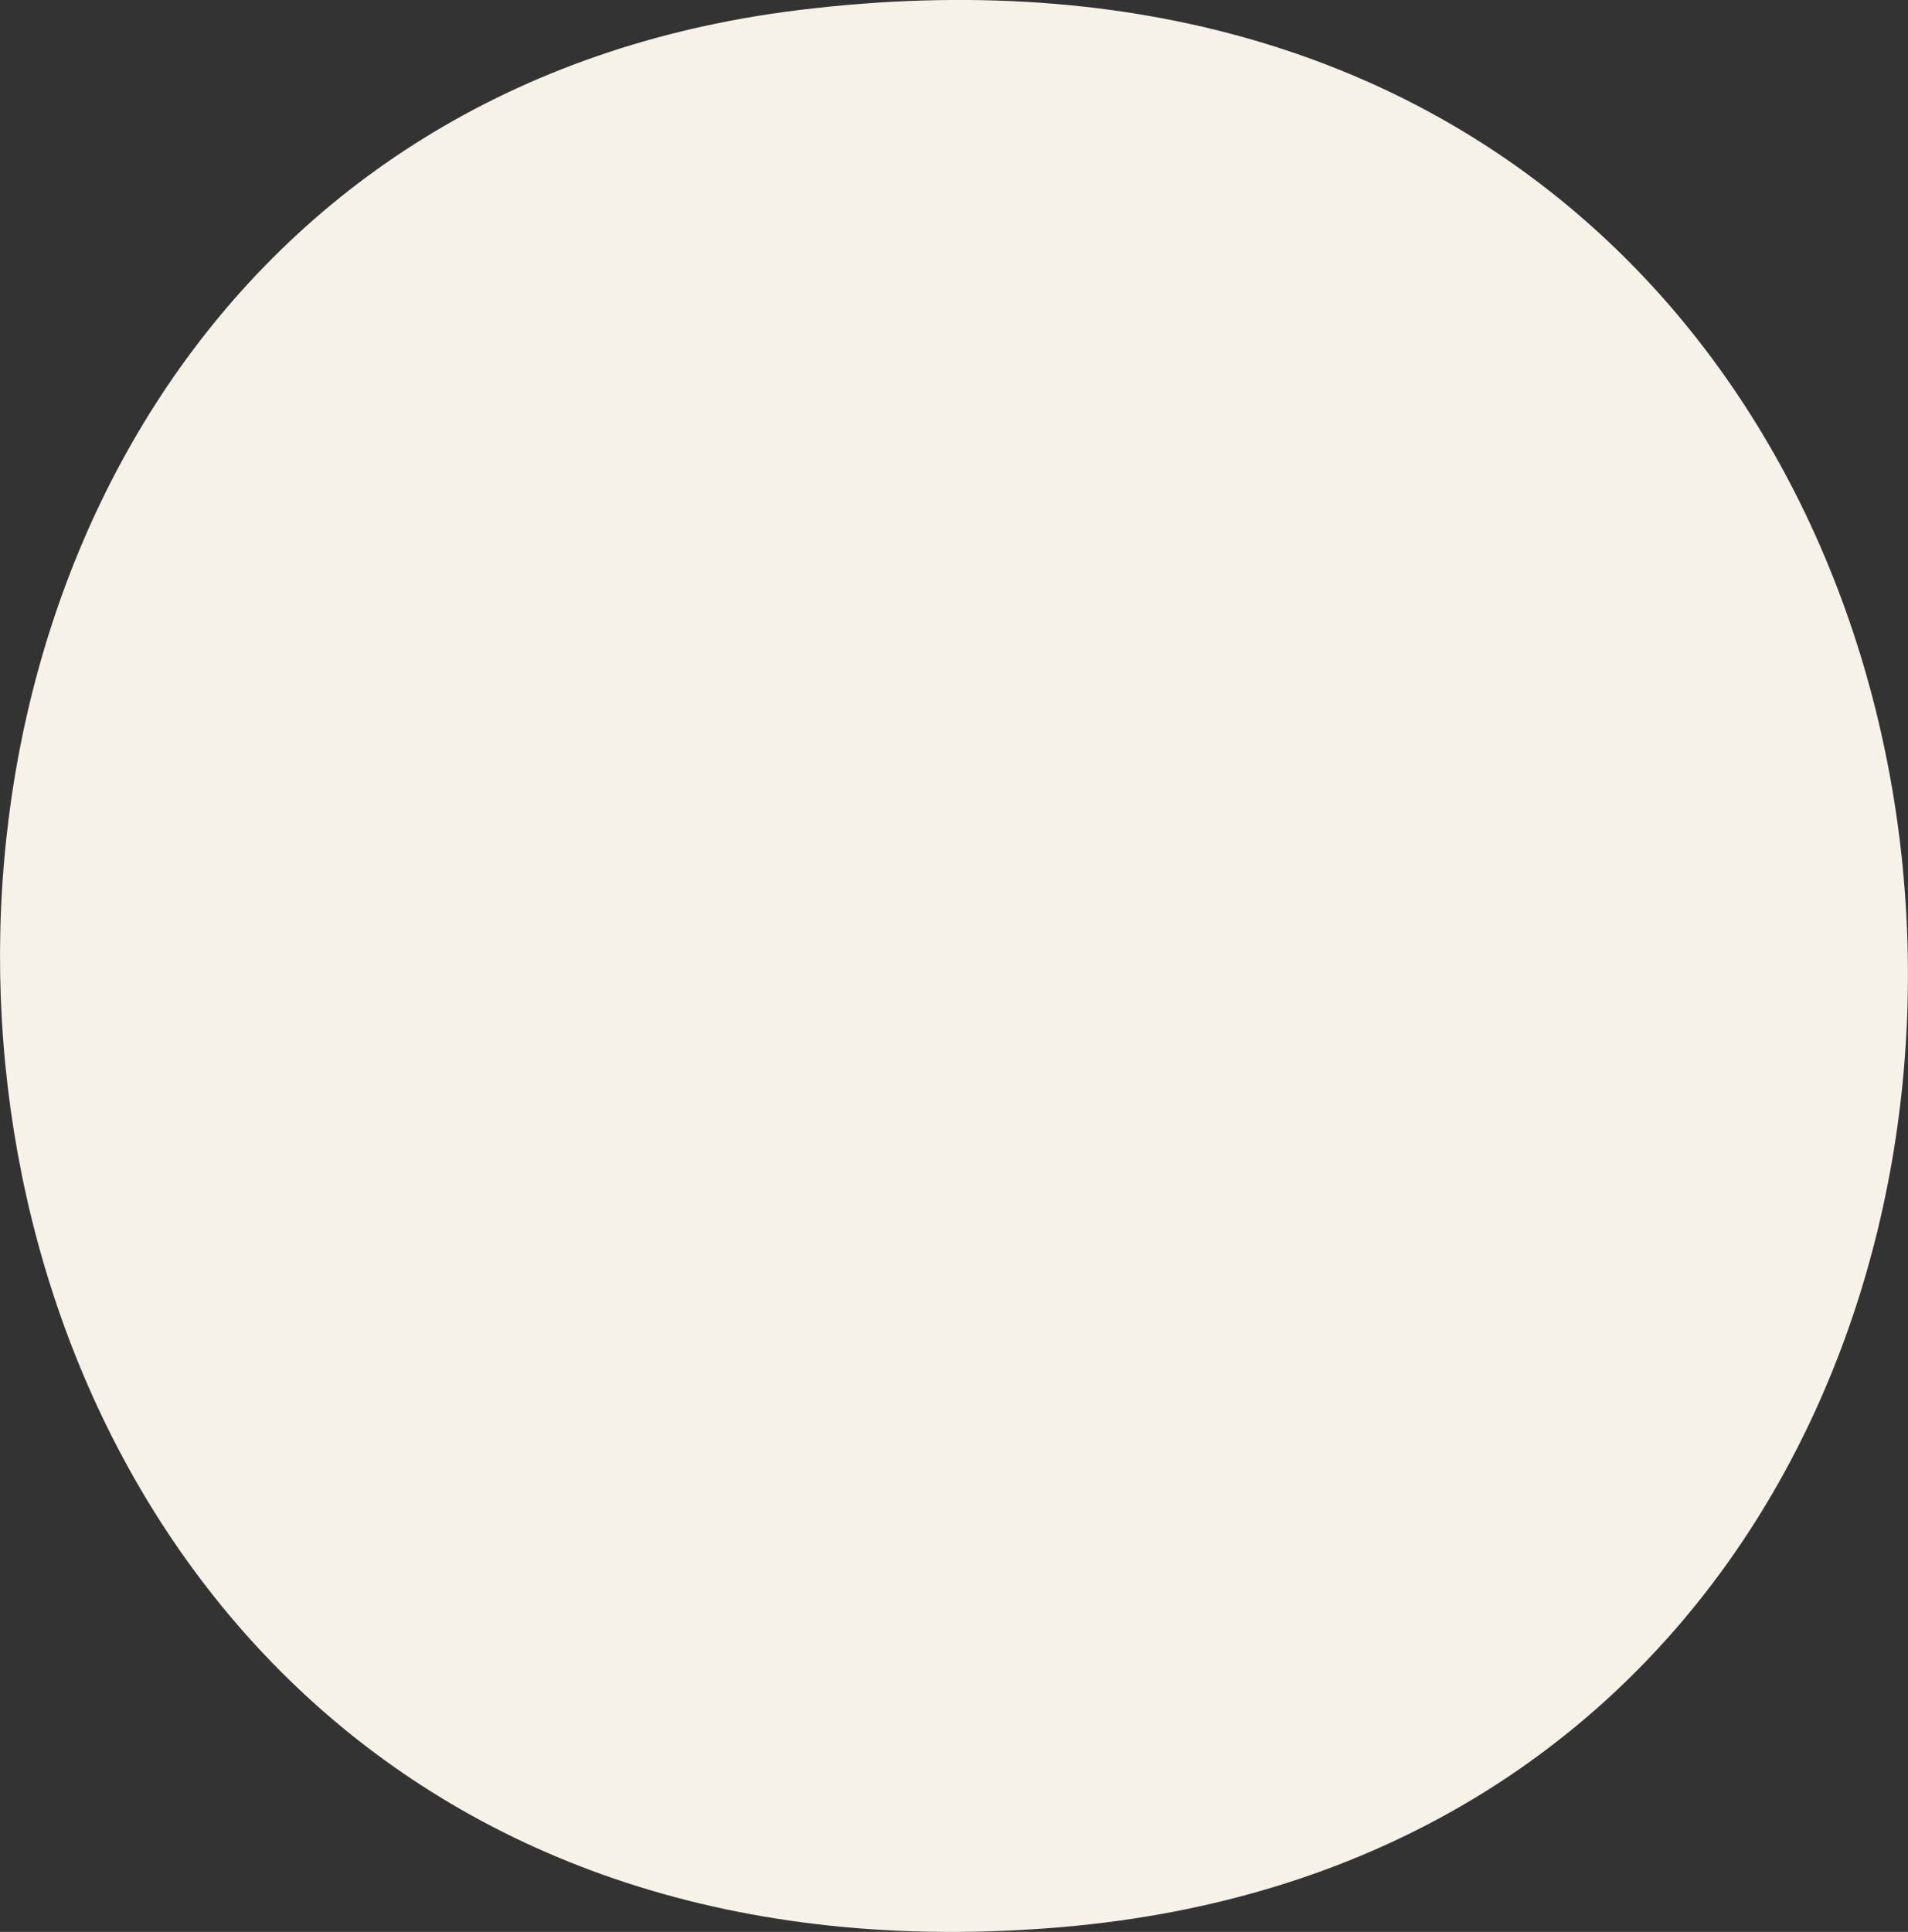 <?xml version="1.0" encoding="UTF-8"?>
<svg id="Layer_1" data-name="Layer 1" xmlns="http://www.w3.org/2000/svg" viewBox="0 0 188.63 190.96">
  <rect x="0" y="0" width="188.63" height="190.96" fill="#333333" stroke="none"/>
  <defs>
    <style>
      .cls-1 {
        fill: #f7f2e8;
      }
    </style>
  </defs>
  <path class="cls-1" d="M78.93,1c135.2-16.64,147.21,179.03,26.09,189.48C-24.58,201.66-35.34,15.07,78.93,1Z"/>
</svg>
